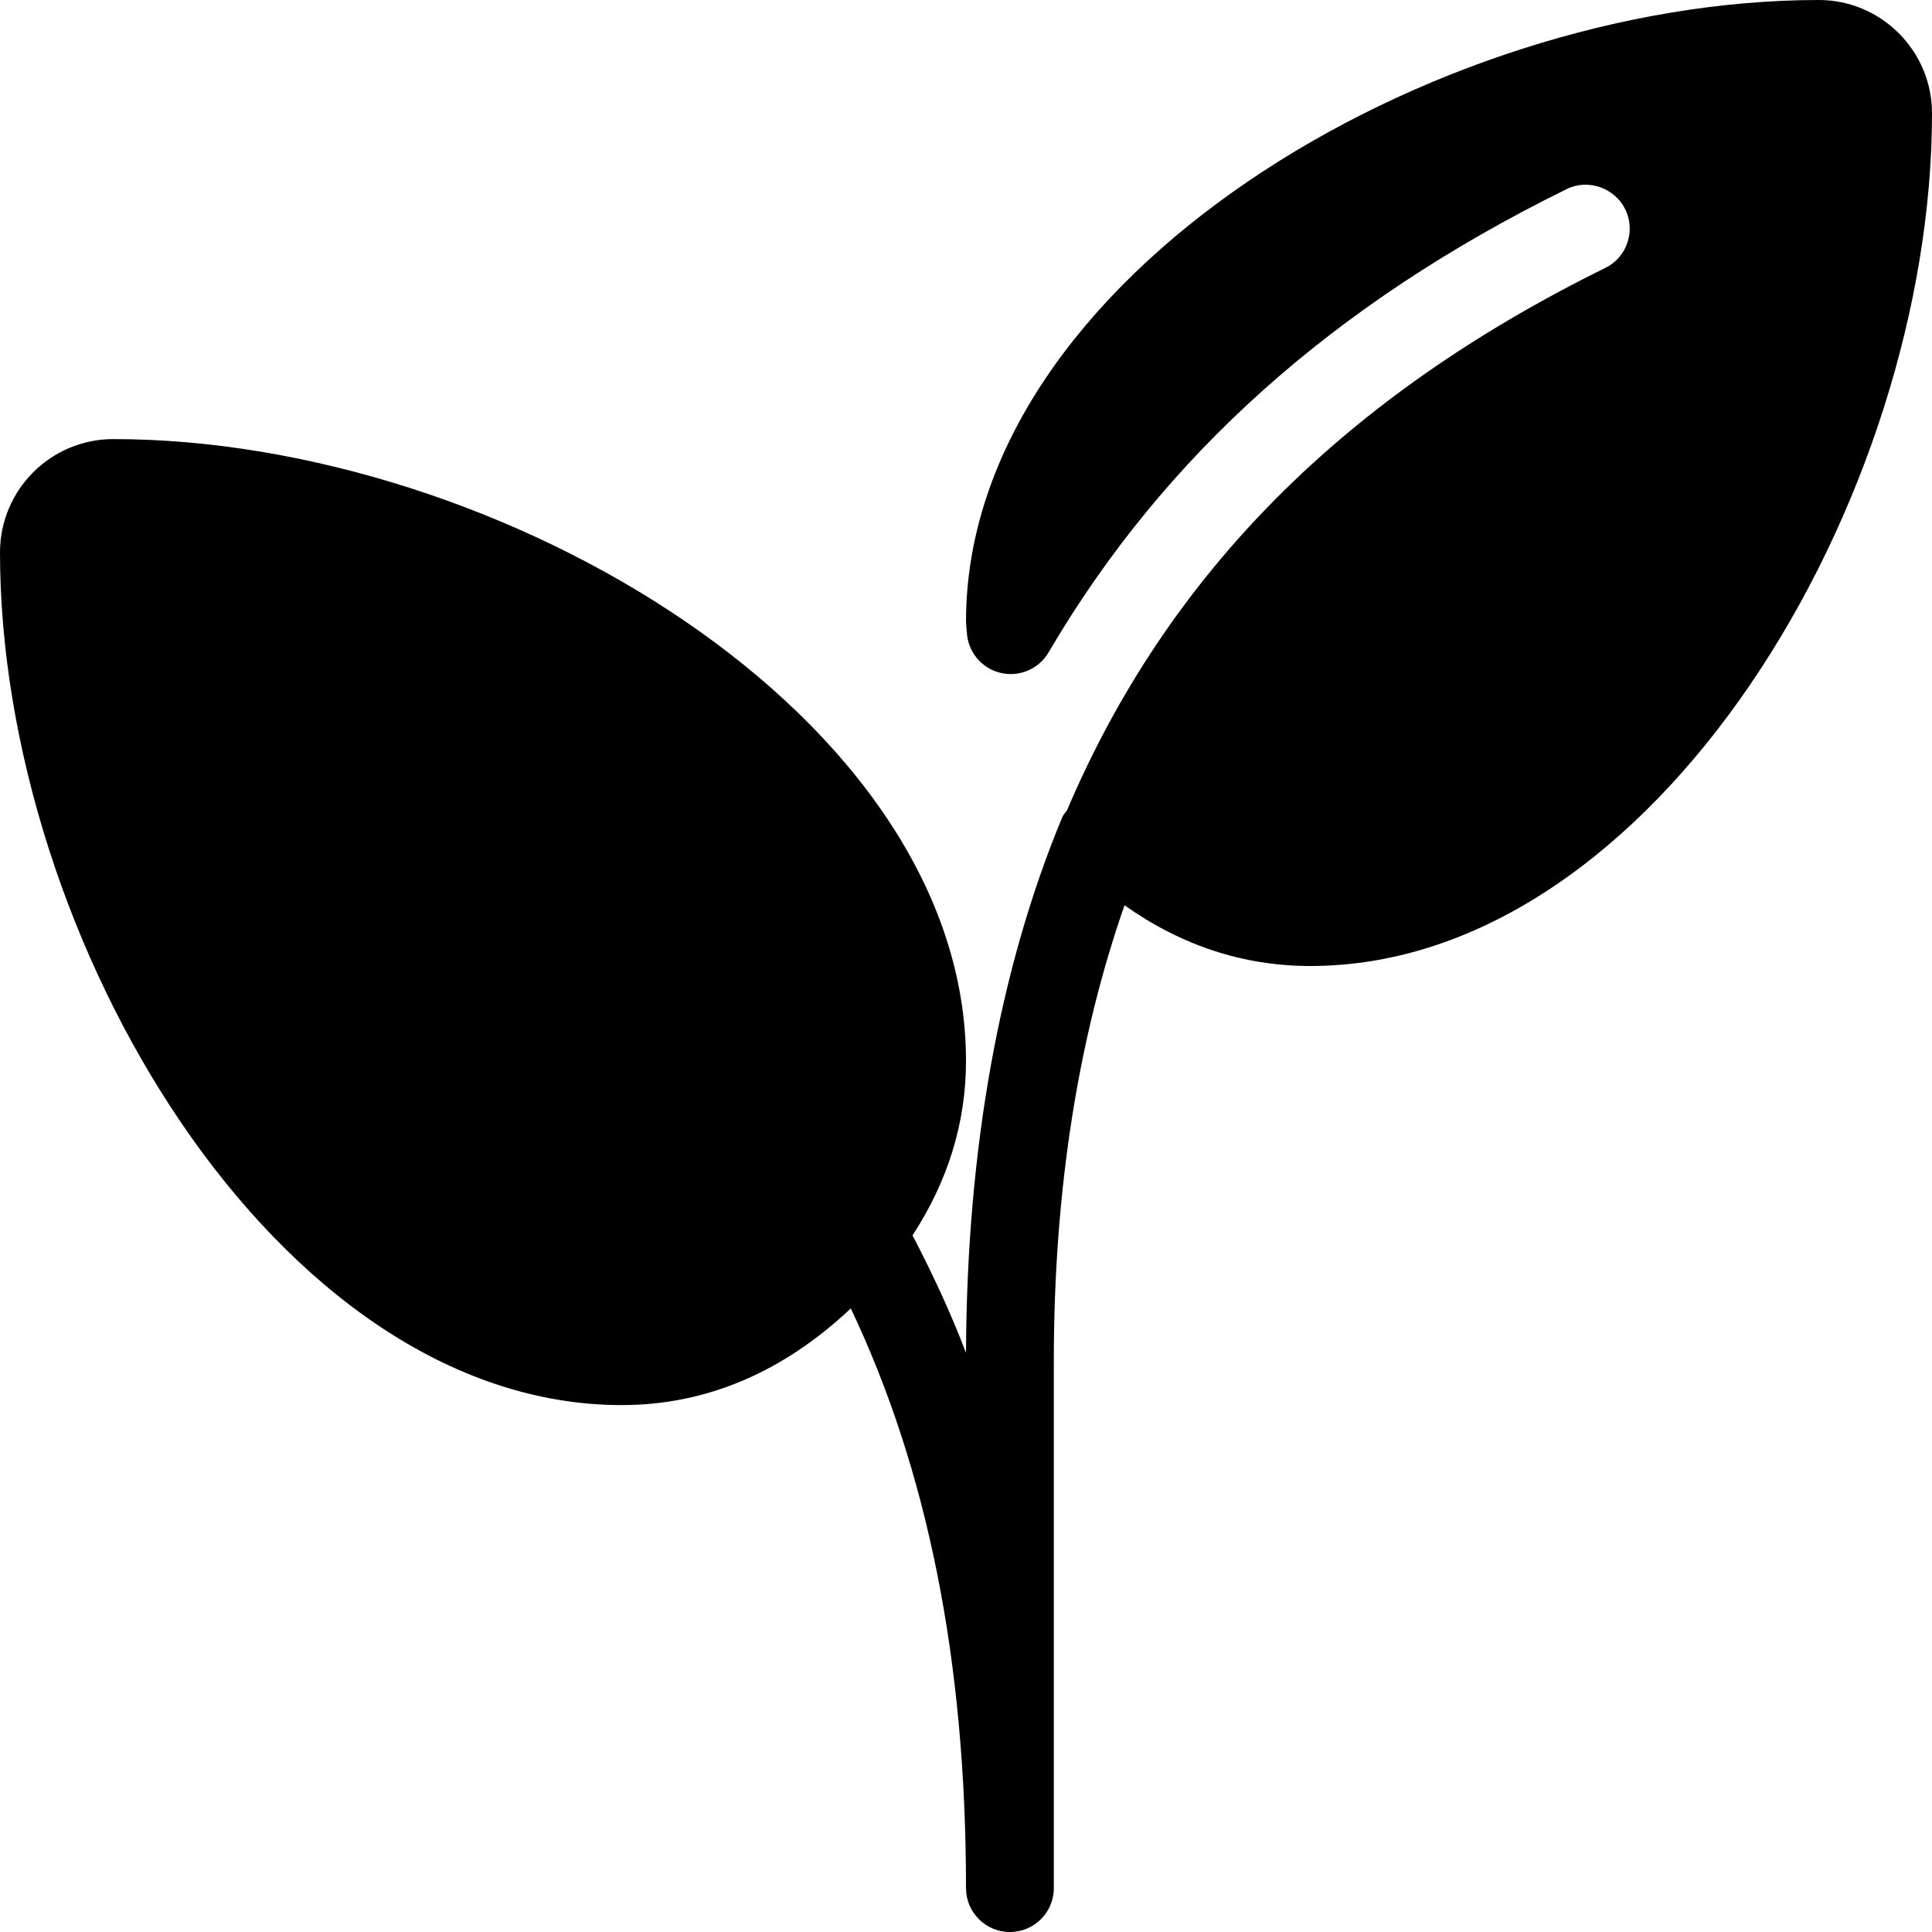 <?xml version="1.0" encoding="iso-8859-1"?>
<!-- Generator: Adobe Illustrator 19.0.0, SVG Export Plug-In . SVG Version: 6.00 Build 0)  -->
<svg version="1.1" id="Capa_1" xmlns="http://www.w3.org/2000/svg" xmlns:xlink="http://www.w3.org/1999/xlink" x="0px" y="0px"
	 viewBox="0 0 469.333 469.333" style="enable-background:new 0 0 469.333 469.333;" xml:space="preserve">
<g>
	<g>
		<path d="M441.823,0C347.99,0,234.667,67.375,234.667,151.042c0,0.49,0.135,1.885,0.198,2.375c0.156,4.75,3.427,8.833,8.031,10
			c4.573,1.177,9.438-0.833,11.833-4.938c28.052-47.854,69.198-84.656,125.813-112.521c5.24-2.625,11.719-0.292,14.26,4.854
			c1.26,2.563,1.448,5.458,0.531,8.156c-0.917,2.698-2.823,4.875-5.375,6.125c-63.624,31.331-106.371,74.453-130.747,131.734
			c-0.396,0.583-0.897,1.069-1.18,1.745c-15.292,36.875-23.156,80.635-23.365,130.073c-3.763-9.914-8.207-19.344-12.988-28.54
			c8.478-13.006,12.988-27.158,12.988-42.397c0-83.667-113.323-151.042-207.156-151.042C12.344,106.667,0,119.01,0,134.177
			c0,93.833,67.375,207.156,151.052,207.156c20.585,0,39.24-8.055,55.631-23.479c18.693,39.413,27.983,85.697,27.983,140.813
			c0,5.896,4.771,10.667,10.667,10.667c5.896,0,10.667-4.771,10.667-10.667v-128c0-41.746,5.992-78.711,17.174-110.754
			c13.758,9.737,28.859,14.754,45.117,14.754c83.667,0,151.042-113.323,151.042-207.156C469.333,12.344,456.99,0,441.823,0z"/>
	</g>
</g>
<g>
</g>
<g>
</g>
<g>
</g>
<g>
</g>
<g>
</g>
<g>
</g>
<g>
</g>
<g>
</g>
<g>
</g>
<g>
</g>
<g>
</g>
<g>
</g>
<g>
</g>
<g>
</g>
<g>
</g>
</svg>
